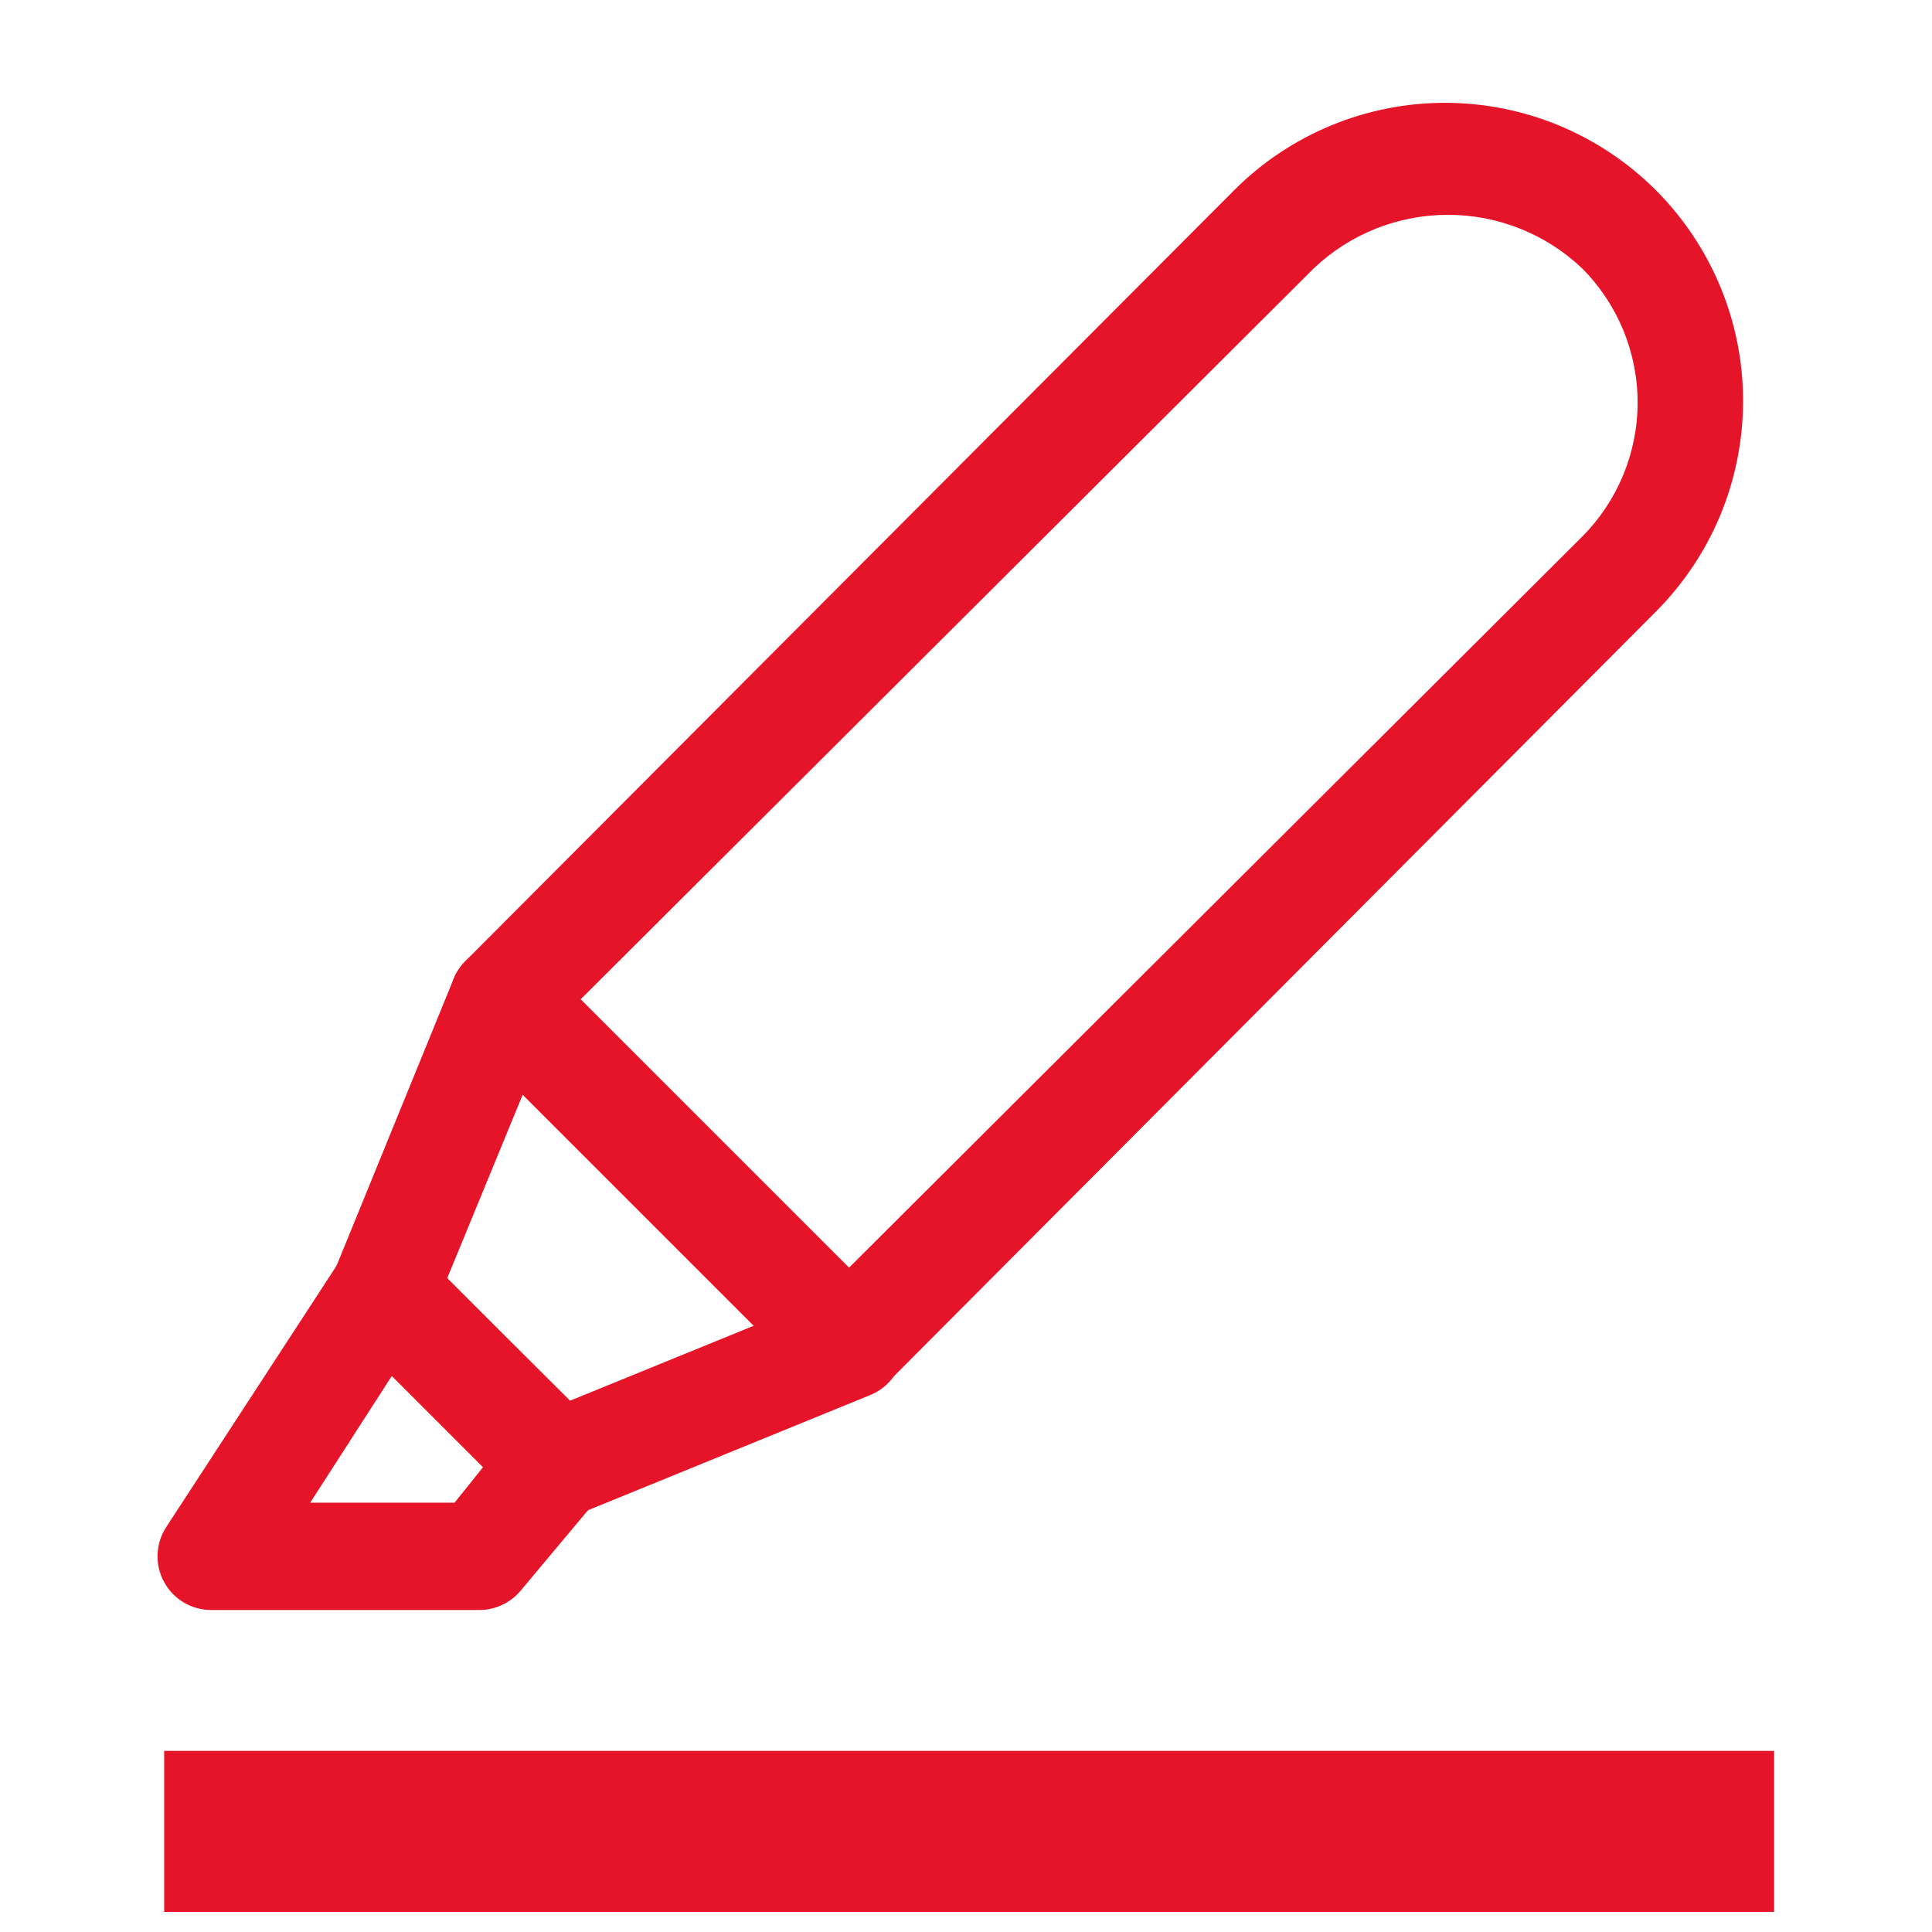<svg width="32" height="32" viewBox="0 0 32 32" fill="none" xmlns="http://www.w3.org/2000/svg">
<g id="icon_highlight_red" clip-path="url(#clip0_928_982)">
<g id="Group 177">
<path id="Vector" d="M14.063 23.165C13.946 23.165 13.83 23.143 13.721 23.099C13.613 23.055 13.514 22.989 13.431 22.907L7.707 17.183C7.625 17.099 7.559 17.001 7.515 16.893C7.471 16.784 7.449 16.668 7.449 16.551C7.449 16.434 7.471 16.319 7.515 16.21C7.559 16.102 7.625 16.003 7.707 15.92L20.445 3.147C20.904 2.689 21.448 2.325 22.047 2.078C22.646 1.83 23.288 1.703 23.937 1.703C24.585 1.704 25.227 1.832 25.826 2.08C26.425 2.329 26.969 2.693 27.427 3.151C27.885 3.61 28.248 4.155 28.496 4.754C28.744 5.353 28.871 5.995 28.871 6.643C28.87 7.292 28.742 7.934 28.494 8.533C28.245 9.131 27.881 9.675 27.423 10.134L14.694 22.907C14.611 22.989 14.512 23.055 14.404 23.099C14.296 23.143 14.18 23.165 14.063 23.165ZM9.618 16.551L14.063 20.996L26.205 8.889C26.793 8.299 27.124 7.5 27.124 6.667C27.124 5.834 26.793 5.035 26.205 4.445C25.605 3.875 24.81 3.558 23.983 3.558C23.155 3.558 22.36 3.875 21.76 4.445L9.618 16.551Z" fill="#E51428"/>
<path id="Vector_2" d="M9.228 25.138C8.993 25.142 8.767 25.052 8.597 24.889L5.735 22.018C5.61 21.894 5.525 21.736 5.49 21.563C5.455 21.391 5.473 21.212 5.54 21.049L7.513 16.214C7.568 16.078 7.656 15.959 7.769 15.866C7.882 15.773 8.016 15.709 8.159 15.68C8.302 15.651 8.45 15.658 8.59 15.7C8.731 15.742 8.858 15.817 8.962 15.92L14.695 21.645C14.802 21.748 14.882 21.877 14.926 22.019C14.97 22.161 14.978 22.312 14.949 22.458C14.92 22.604 14.854 22.741 14.759 22.855C14.663 22.969 14.54 23.057 14.402 23.111L9.566 25.085C9.457 25.119 9.343 25.137 9.228 25.138ZM7.406 21.174L9.442 23.2L12.491 21.956L8.66 18.125L7.406 21.174Z" fill="#E51428"/>
<path id="Vector_3" d="M7.947 26.667H3.503C3.342 26.668 3.184 26.625 3.045 26.543C2.907 26.461 2.793 26.343 2.717 26.201C2.64 26.06 2.603 25.901 2.61 25.74C2.617 25.579 2.667 25.423 2.756 25.289L5.618 20.898C5.69 20.786 5.787 20.692 5.9 20.623C6.013 20.554 6.141 20.511 6.273 20.497C6.405 20.483 6.539 20.499 6.664 20.544C6.789 20.589 6.902 20.661 6.996 20.756L9.849 23.618C10.007 23.775 10.099 23.985 10.109 24.207C10.119 24.43 10.045 24.648 9.903 24.818L8.623 26.347C8.54 26.446 8.437 26.526 8.32 26.581C8.203 26.637 8.076 26.666 7.947 26.667ZM5.138 24.889H7.529L8 24.302L6.489 22.791L5.138 24.889Z" fill="#E51428"/>
<path id="Vector_4" d="M2.719 29H29.385V31.667H2.719V29Z" fill="#E51428"/>
</g>
</g>
<defs>
<clipPath id="clip0_928_982">
<rect width="32" height="32" fill="white"/>
</clipPath>
</defs>
</svg>
